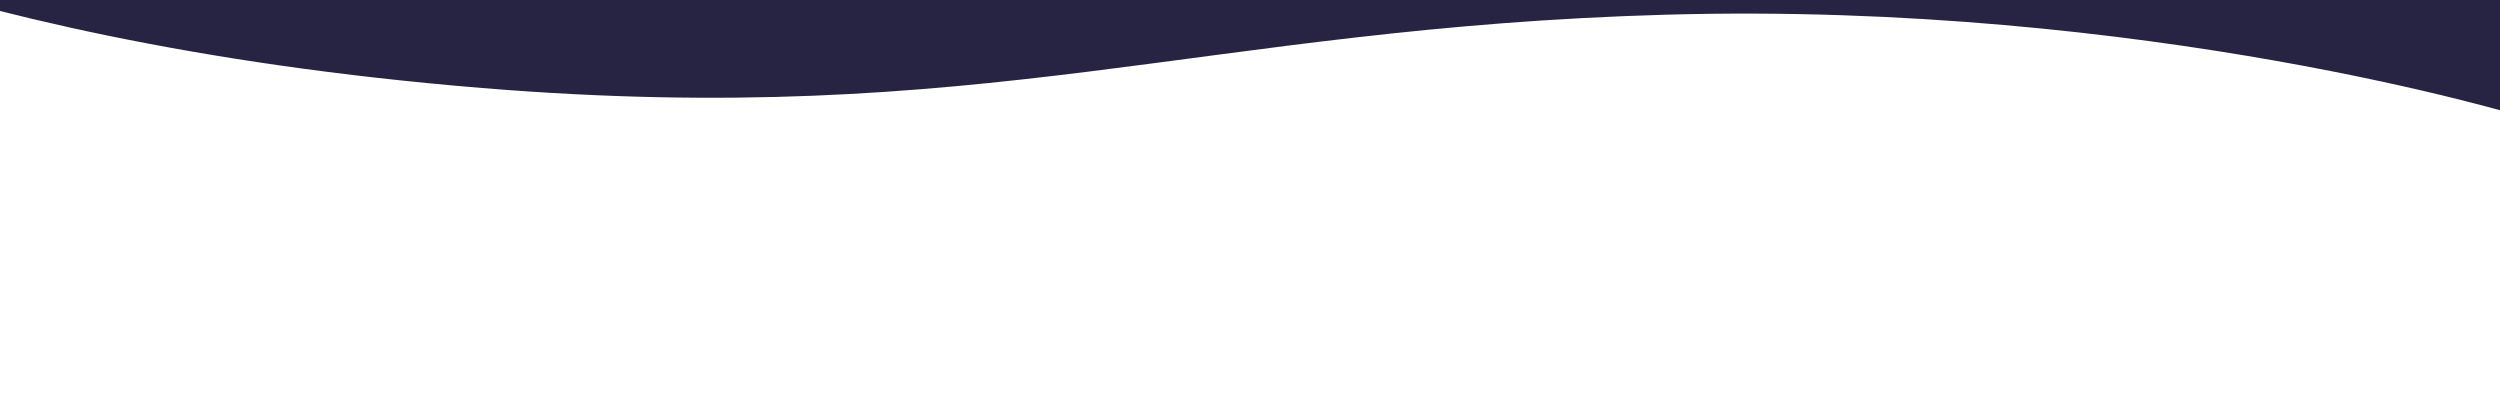 <?xml version="1.0" encoding="UTF-8"?>
<svg xmlns="http://www.w3.org/2000/svg" xmlns:xlink="http://www.w3.org/1999/xlink" width="375pt" height="60pt" viewBox="0 0 375 60" version="1.2">
<defs>
<clipPath id="clip1">
  <path d="M 0 0 L 375 0 L 375 18 L 0 18 Z M 0 0 "/>
</clipPath>
<clipPath id="clip2">
  <path d="M -43.996 -123.766 L 387.309 -88.398 L 376.887 38.676 L -54.414 3.309 Z M -43.996 -123.766 "/>
</clipPath>
<clipPath id="clip3">
  <path d="M -43.996 -123.766 L 387.309 -88.398 L 376.887 38.676 L -54.414 3.309 Z M -43.996 -123.766 "/>
</clipPath>
</defs>
<g id="surface1">
<g clip-path="url(#clip1)" clip-rule="nonzero">
<g clip-path="url(#clip2)" clip-rule="nonzero">
<g clip-path="url(#clip3)" clip-rule="nonzero">
<path style=" stroke:none;fill-rule:nonzero;fill:rgb(15.289%,13.73%,26.27%);fill-opacity:1;" d="M 378.617 17.57 C 378.617 17.57 322.297 0.18 249.941 2.203 C 180.508 4.145 147.477 19.367 72.32 13.203 C -14.219 6.109 -52.684 -17.797 -52.684 -17.797 L -44.746 -114.594 C -44.746 -114.594 10.711 -89.297 80.258 -83.594 C 163.004 -76.809 184.969 -96.582 255.859 -94.586 C 332.887 -92.434 386.555 -79.227 386.555 -79.227 Z M 378.617 17.57 "/>
</g>
</g>
</g>
</g>
</svg>
